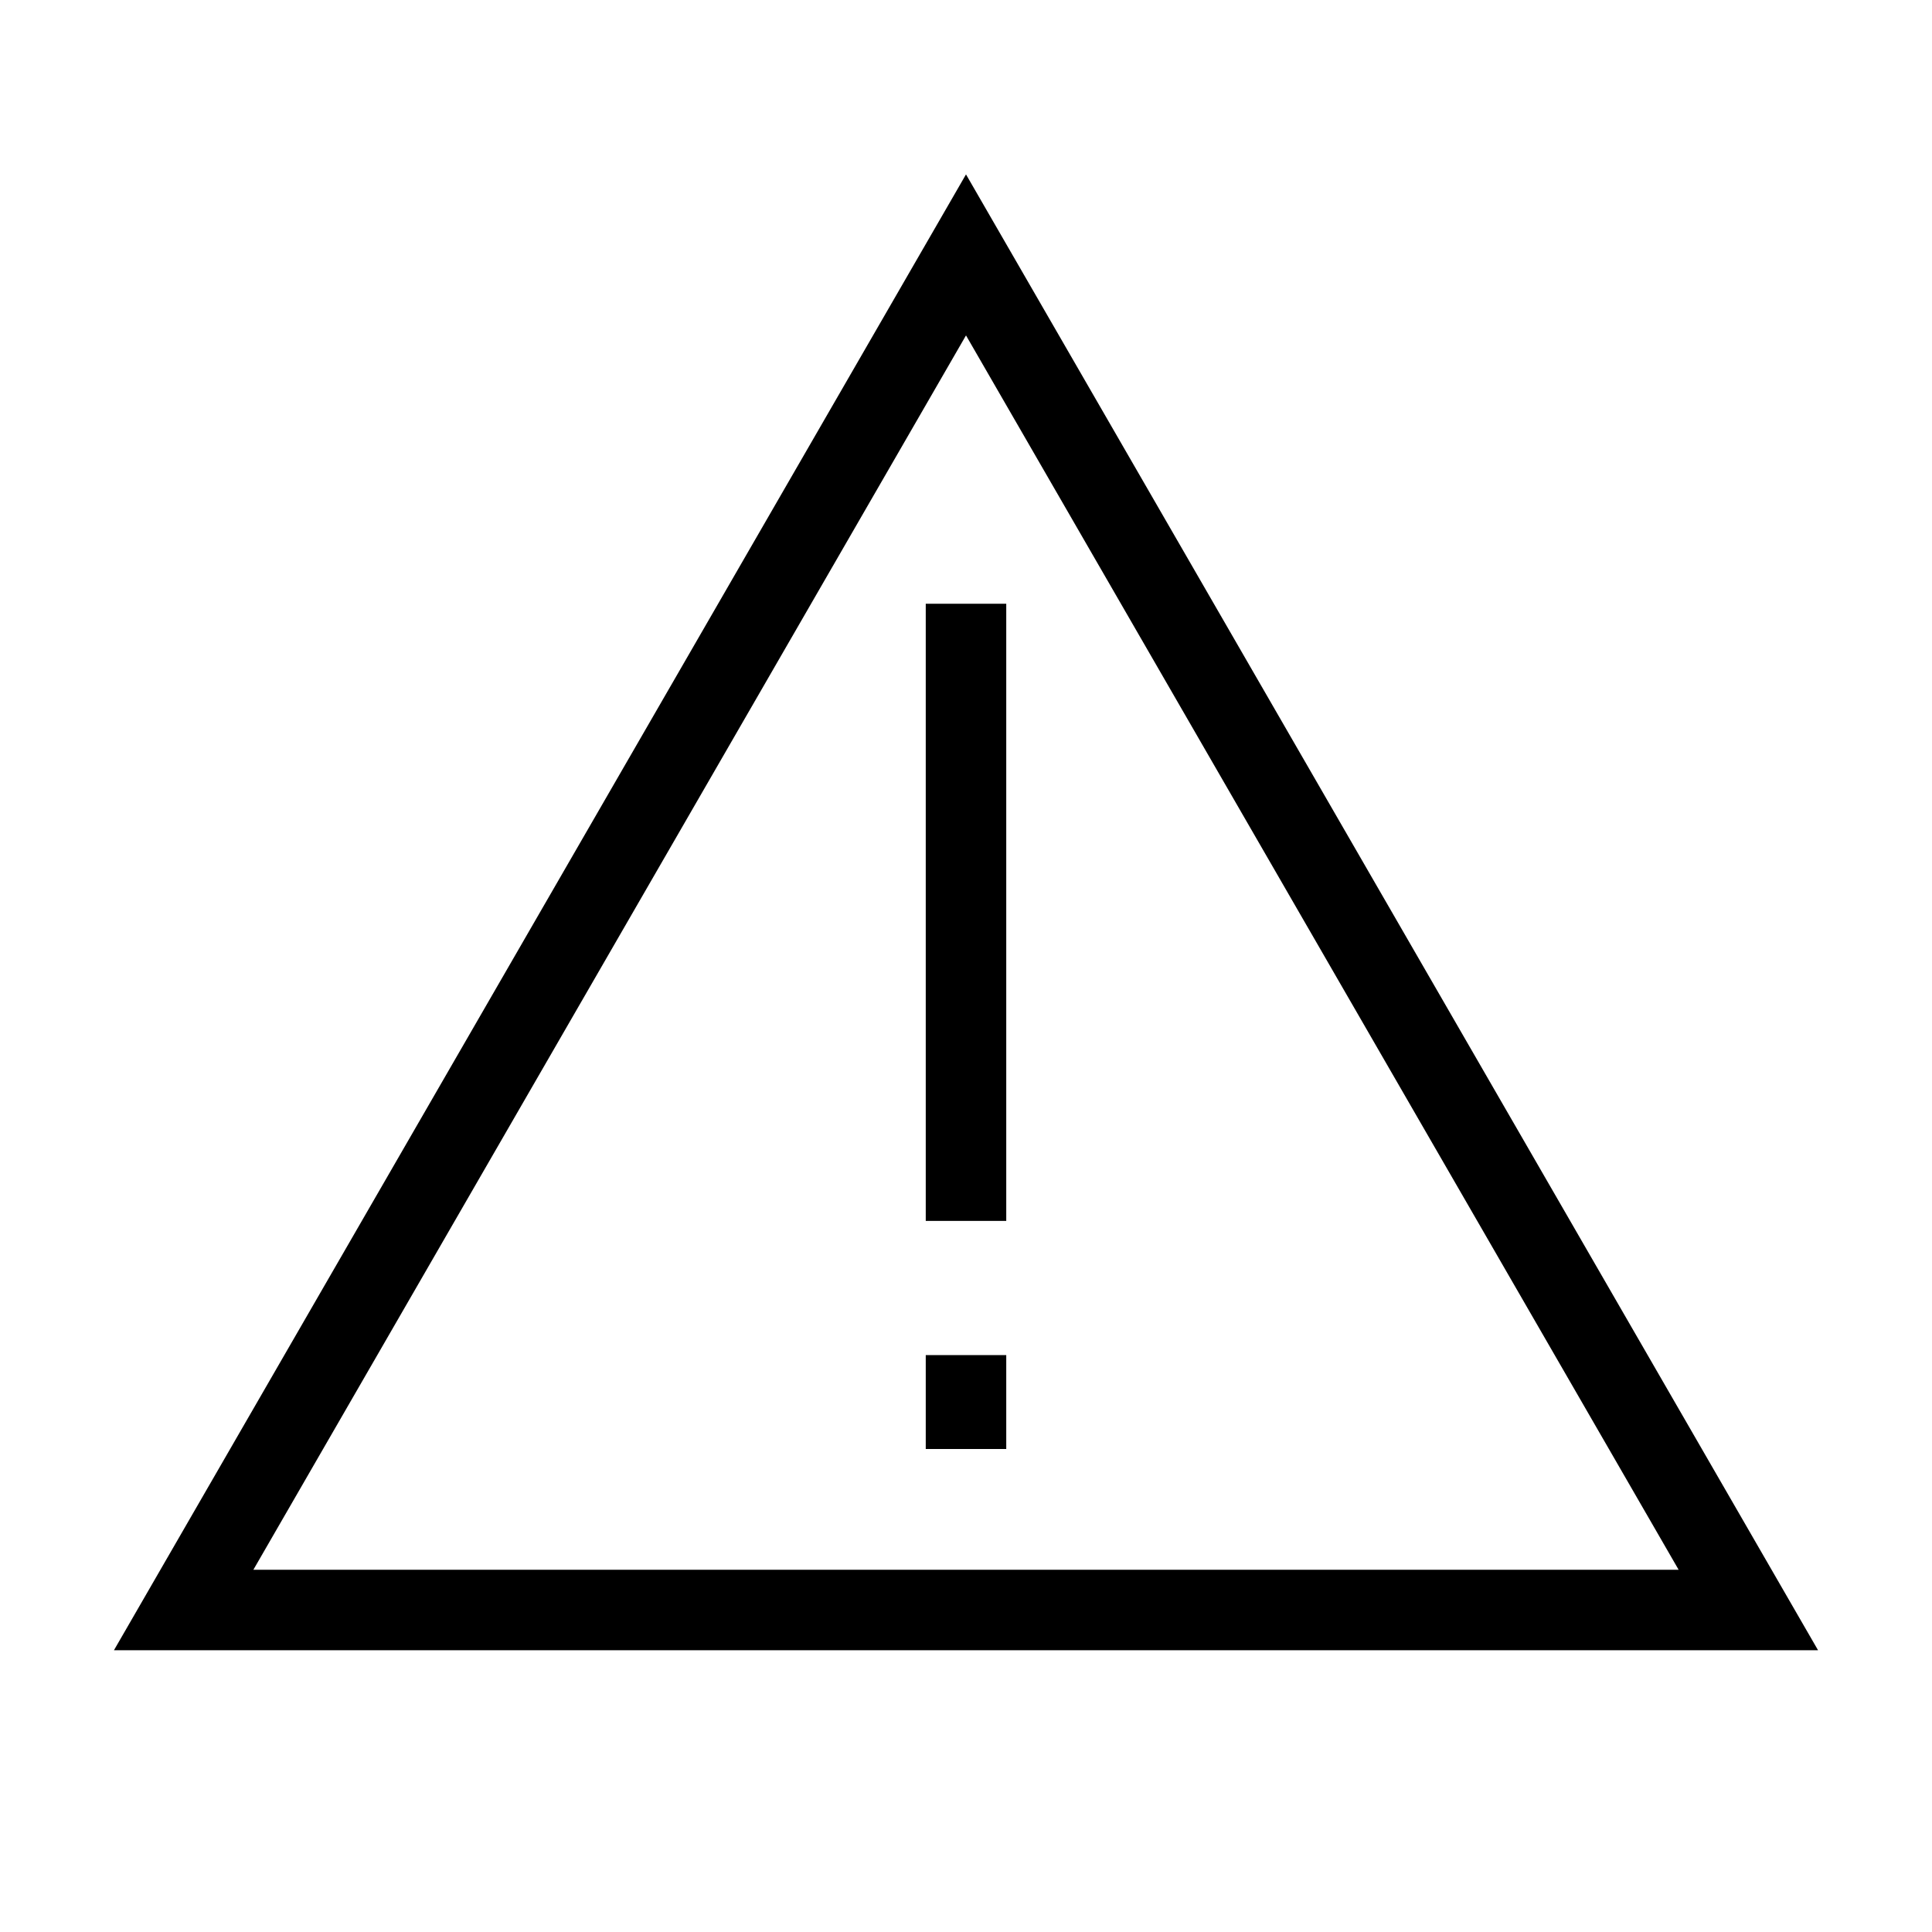 <svg xmlns="http://www.w3.org/2000/svg" xmlns:svg="http://www.w3.org/2000/svg" id="svg4" width="48" height="48" enable-background="new 0 0 24 24" version="1.1" viewBox="0 0 48 48" xml:space="preserve"><path style="fill:none;stroke:#000;stroke-width:2;stroke-linecap:butt;stroke-linejoin:miter;stroke-opacity:1" id="path840" d="M 24,15 V 30.333"/><path style="fill:none;stroke:#000;stroke-width:2;stroke-linecap:butt;stroke-linejoin:miter;stroke-opacity:1" id="path850" d="M 24,33.667 V 36"/><path style="fill:none;stroke:#000;stroke-width:2;stroke-linecap:butt;stroke-linejoin:miter;stroke-opacity:1" id="path853" d="M 43.437,40 H 4.563 L 24,6.333 Z"/></svg>